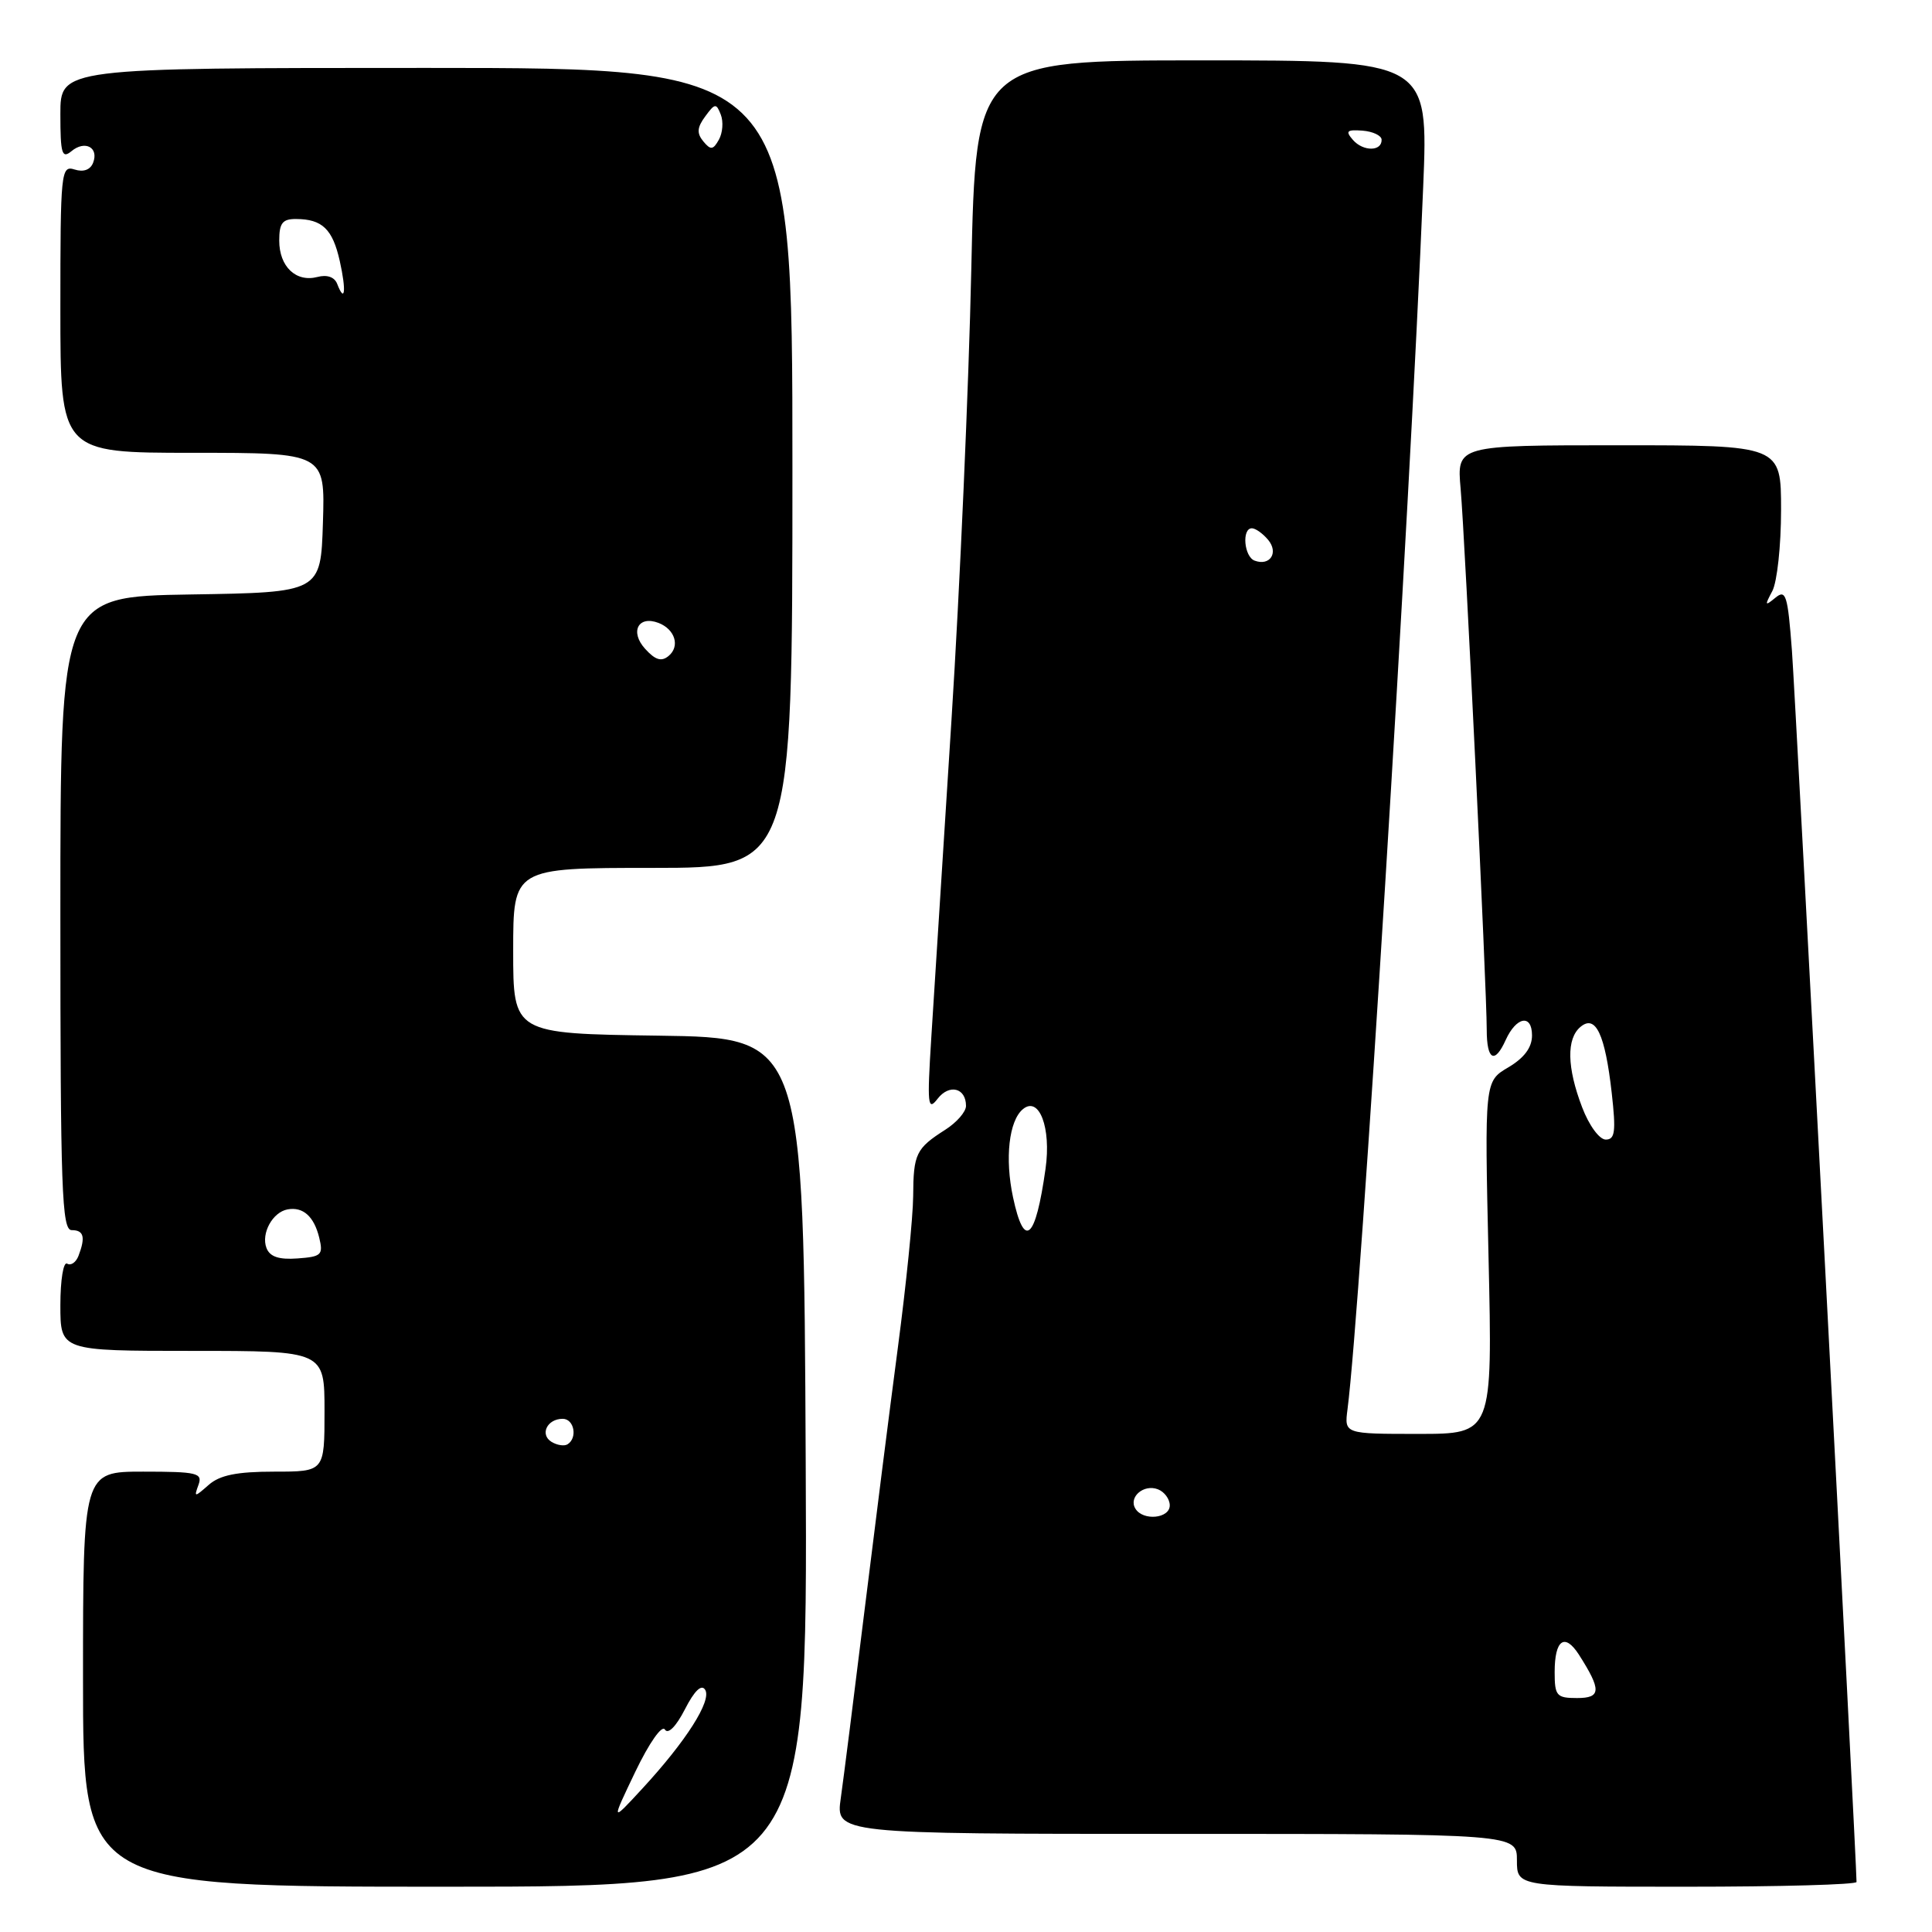 <?xml version="1.0" encoding="UTF-8" standalone="no"?>
<!DOCTYPE svg PUBLIC "-//W3C//DTD SVG 1.1//EN" "http://www.w3.org/Graphics/SVG/1.1/DTD/svg11.dtd" >
<svg xmlns="http://www.w3.org/2000/svg" xmlns:xlink="http://www.w3.org/1999/xlink" version="1.1" viewBox="0 0 256 256">
 <g >
 <path fill="currentColor"
d=" M 106.76 193.75 C 106.50 137.50 106.50 137.50 87.25 137.23 C 68.00 136.96 68.00 136.96 68.00 125.98 C 68.00 115.00 68.00 115.00 86.50 115.00 C 105.00 115.00 105.00 115.00 105.00 62.00 C 105.00 9.00 105.00 9.00 56.50 9.00 C 8.00 9.00 8.00 9.00 8.00 15.12 C 8.00 20.37 8.21 21.07 9.46 20.04 C 11.25 18.54 13.12 19.53 12.34 21.56 C 11.98 22.50 11.06 22.84 9.88 22.46 C 8.08 21.89 8.00 22.72 8.00 40.93 C 8.00 60.00 8.00 60.00 25.54 60.00 C 43.08 60.00 43.08 60.00 42.79 69.25 C 42.50 78.50 42.50 78.50 25.25 78.77 C 8.00 79.05 8.00 79.05 8.00 121.02 C 8.00 157.67 8.19 163.00 9.50 163.00 C 11.11 163.00 11.35 163.92 10.40 166.41 C 10.06 167.28 9.39 167.74 8.90 167.44 C 8.40 167.13 8.00 169.61 8.00 172.94 C 8.00 179.00 8.00 179.00 25.50 179.00 C 43.00 179.00 43.00 179.00 43.00 187.00 C 43.00 195.00 43.00 195.00 36.33 195.00 C 31.40 195.00 29.13 195.46 27.66 196.75 C 25.76 198.42 25.69 198.42 26.30 196.75 C 26.87 195.18 26.13 195.00 18.97 195.00 C 11.00 195.00 11.00 195.00 11.00 222.50 C 11.00 250.00 11.00 250.00 59.01 250.00 C 107.02 250.00 107.02 250.00 106.76 193.75 Z  M 246.00 249.37 C 246.00 246.57 237.92 92.61 237.44 86.21 C 236.88 78.82 236.64 78.05 235.24 79.21 C 233.85 80.35 233.81 80.25 234.84 78.32 C 235.48 77.11 236.00 72.28 236.00 67.57 C 236.00 59.00 236.00 59.00 214.52 59.00 C 193.03 59.00 193.03 59.00 193.54 64.75 C 194.12 71.24 197.00 130.98 197.00 136.45 C 197.00 140.47 198.05 141.05 199.51 137.81 C 200.92 134.70 203.00 134.33 203.00 137.20 C 203.00 138.80 201.97 140.18 199.86 141.43 C 196.71 143.28 196.71 143.28 197.24 166.64 C 197.77 190.00 197.77 190.00 187.95 190.00 C 178.13 190.00 178.13 190.00 178.55 186.75 C 180.29 173.37 186.79 68.46 188.58 24.75 C 189.27 8.00 189.27 8.00 159.28 8.00 C 129.30 8.00 129.30 8.00 128.70 35.75 C 128.37 51.01 127.19 77.90 126.07 95.50 C 124.95 113.10 123.75 132.00 123.40 137.50 C 122.84 146.40 122.93 147.29 124.23 145.60 C 125.78 143.59 128.00 144.14 128.00 146.54 C 128.00 147.32 126.76 148.74 125.25 149.70 C 121.38 152.17 121.03 152.87 121.00 158.50 C 120.98 161.25 120.07 170.25 118.98 178.50 C 117.89 186.75 115.90 202.50 114.54 213.50 C 113.19 224.50 111.78 235.64 111.41 238.25 C 110.73 243.00 110.73 243.00 155.86 243.00 C 201.00 243.00 201.00 243.00 201.00 246.50 C 201.00 250.00 201.00 250.00 223.50 250.00 C 235.88 250.00 246.00 249.72 246.00 249.37 Z  M 84.18 234.77 C 86.02 230.94 87.71 228.53 88.10 229.17 C 88.52 229.85 89.58 228.78 90.75 226.50 C 92.02 224.01 92.96 223.12 93.44 223.91 C 94.33 225.34 90.91 230.72 85.11 237.00 C 80.96 241.50 80.96 241.50 84.18 234.77 Z  M 73.07 191.05 C 71.50 190.07 72.50 188.00 74.56 188.00 C 76.08 188.00 76.56 190.53 75.20 191.38 C 74.76 191.65 73.81 191.50 73.07 191.05 Z  M 35.31 165.37 C 34.57 163.44 36.12 160.61 38.11 160.25 C 40.16 159.88 41.61 161.18 42.30 164.00 C 42.85 166.28 42.60 166.52 39.42 166.75 C 36.96 166.93 35.76 166.53 35.31 165.37 Z  M 85.48 85.97 C 83.43 83.71 84.57 81.51 87.26 82.54 C 89.45 83.39 90.14 85.64 88.59 86.92 C 87.64 87.71 86.83 87.46 85.48 85.97 Z  M 44.68 37.62 C 44.33 36.71 43.34 36.36 42.06 36.70 C 39.22 37.44 37.00 35.33 37.00 31.88 C 37.00 29.56 37.43 29.00 39.25 29.02 C 42.70 29.04 44.07 30.35 45.02 34.58 C 45.90 38.51 45.71 40.29 44.68 37.62 Z  M 93.19 18.73 C 92.31 17.66 92.36 16.89 93.45 15.42 C 94.73 13.67 94.91 13.65 95.51 15.19 C 95.87 16.12 95.76 17.61 95.26 18.50 C 94.49 19.88 94.17 19.91 93.19 18.73 Z  M 206.00 221.56 C 206.00 217.27 207.33 216.32 209.22 219.26 C 212.21 223.95 212.17 225.00 208.97 225.00 C 206.25 225.00 206.00 224.71 206.00 221.56 Z  M 150.45 199.91 C 149.50 198.38 151.55 196.61 153.43 197.34 C 154.29 197.67 155.00 198.63 155.00 199.47 C 155.00 201.22 151.46 201.56 150.45 199.91 Z  M 134.23 158.64 C 133.13 153.50 133.69 148.50 135.54 146.97 C 137.69 145.18 139.31 149.42 138.54 154.86 C 137.21 164.32 135.72 165.62 134.23 158.64 Z  M 209.64 146.72 C 207.62 141.44 207.55 137.62 209.43 136.06 C 211.43 134.39 212.68 137.03 213.56 144.80 C 214.14 149.95 214.00 151.00 212.77 151.00 C 211.93 151.00 210.55 149.12 209.64 146.72 Z  M 166.25 74.29 C 164.84 73.78 164.52 70.00 165.88 70.00 C 166.36 70.00 167.33 70.69 168.04 71.54 C 169.45 73.24 168.28 75.04 166.25 74.29 Z  M 179.27 18.54 C 178.24 17.36 178.46 17.16 180.54 17.31 C 181.91 17.42 183.05 17.96 183.07 18.50 C 183.13 20.08 180.63 20.10 179.27 18.54 Z "/>
</g>
</svg>